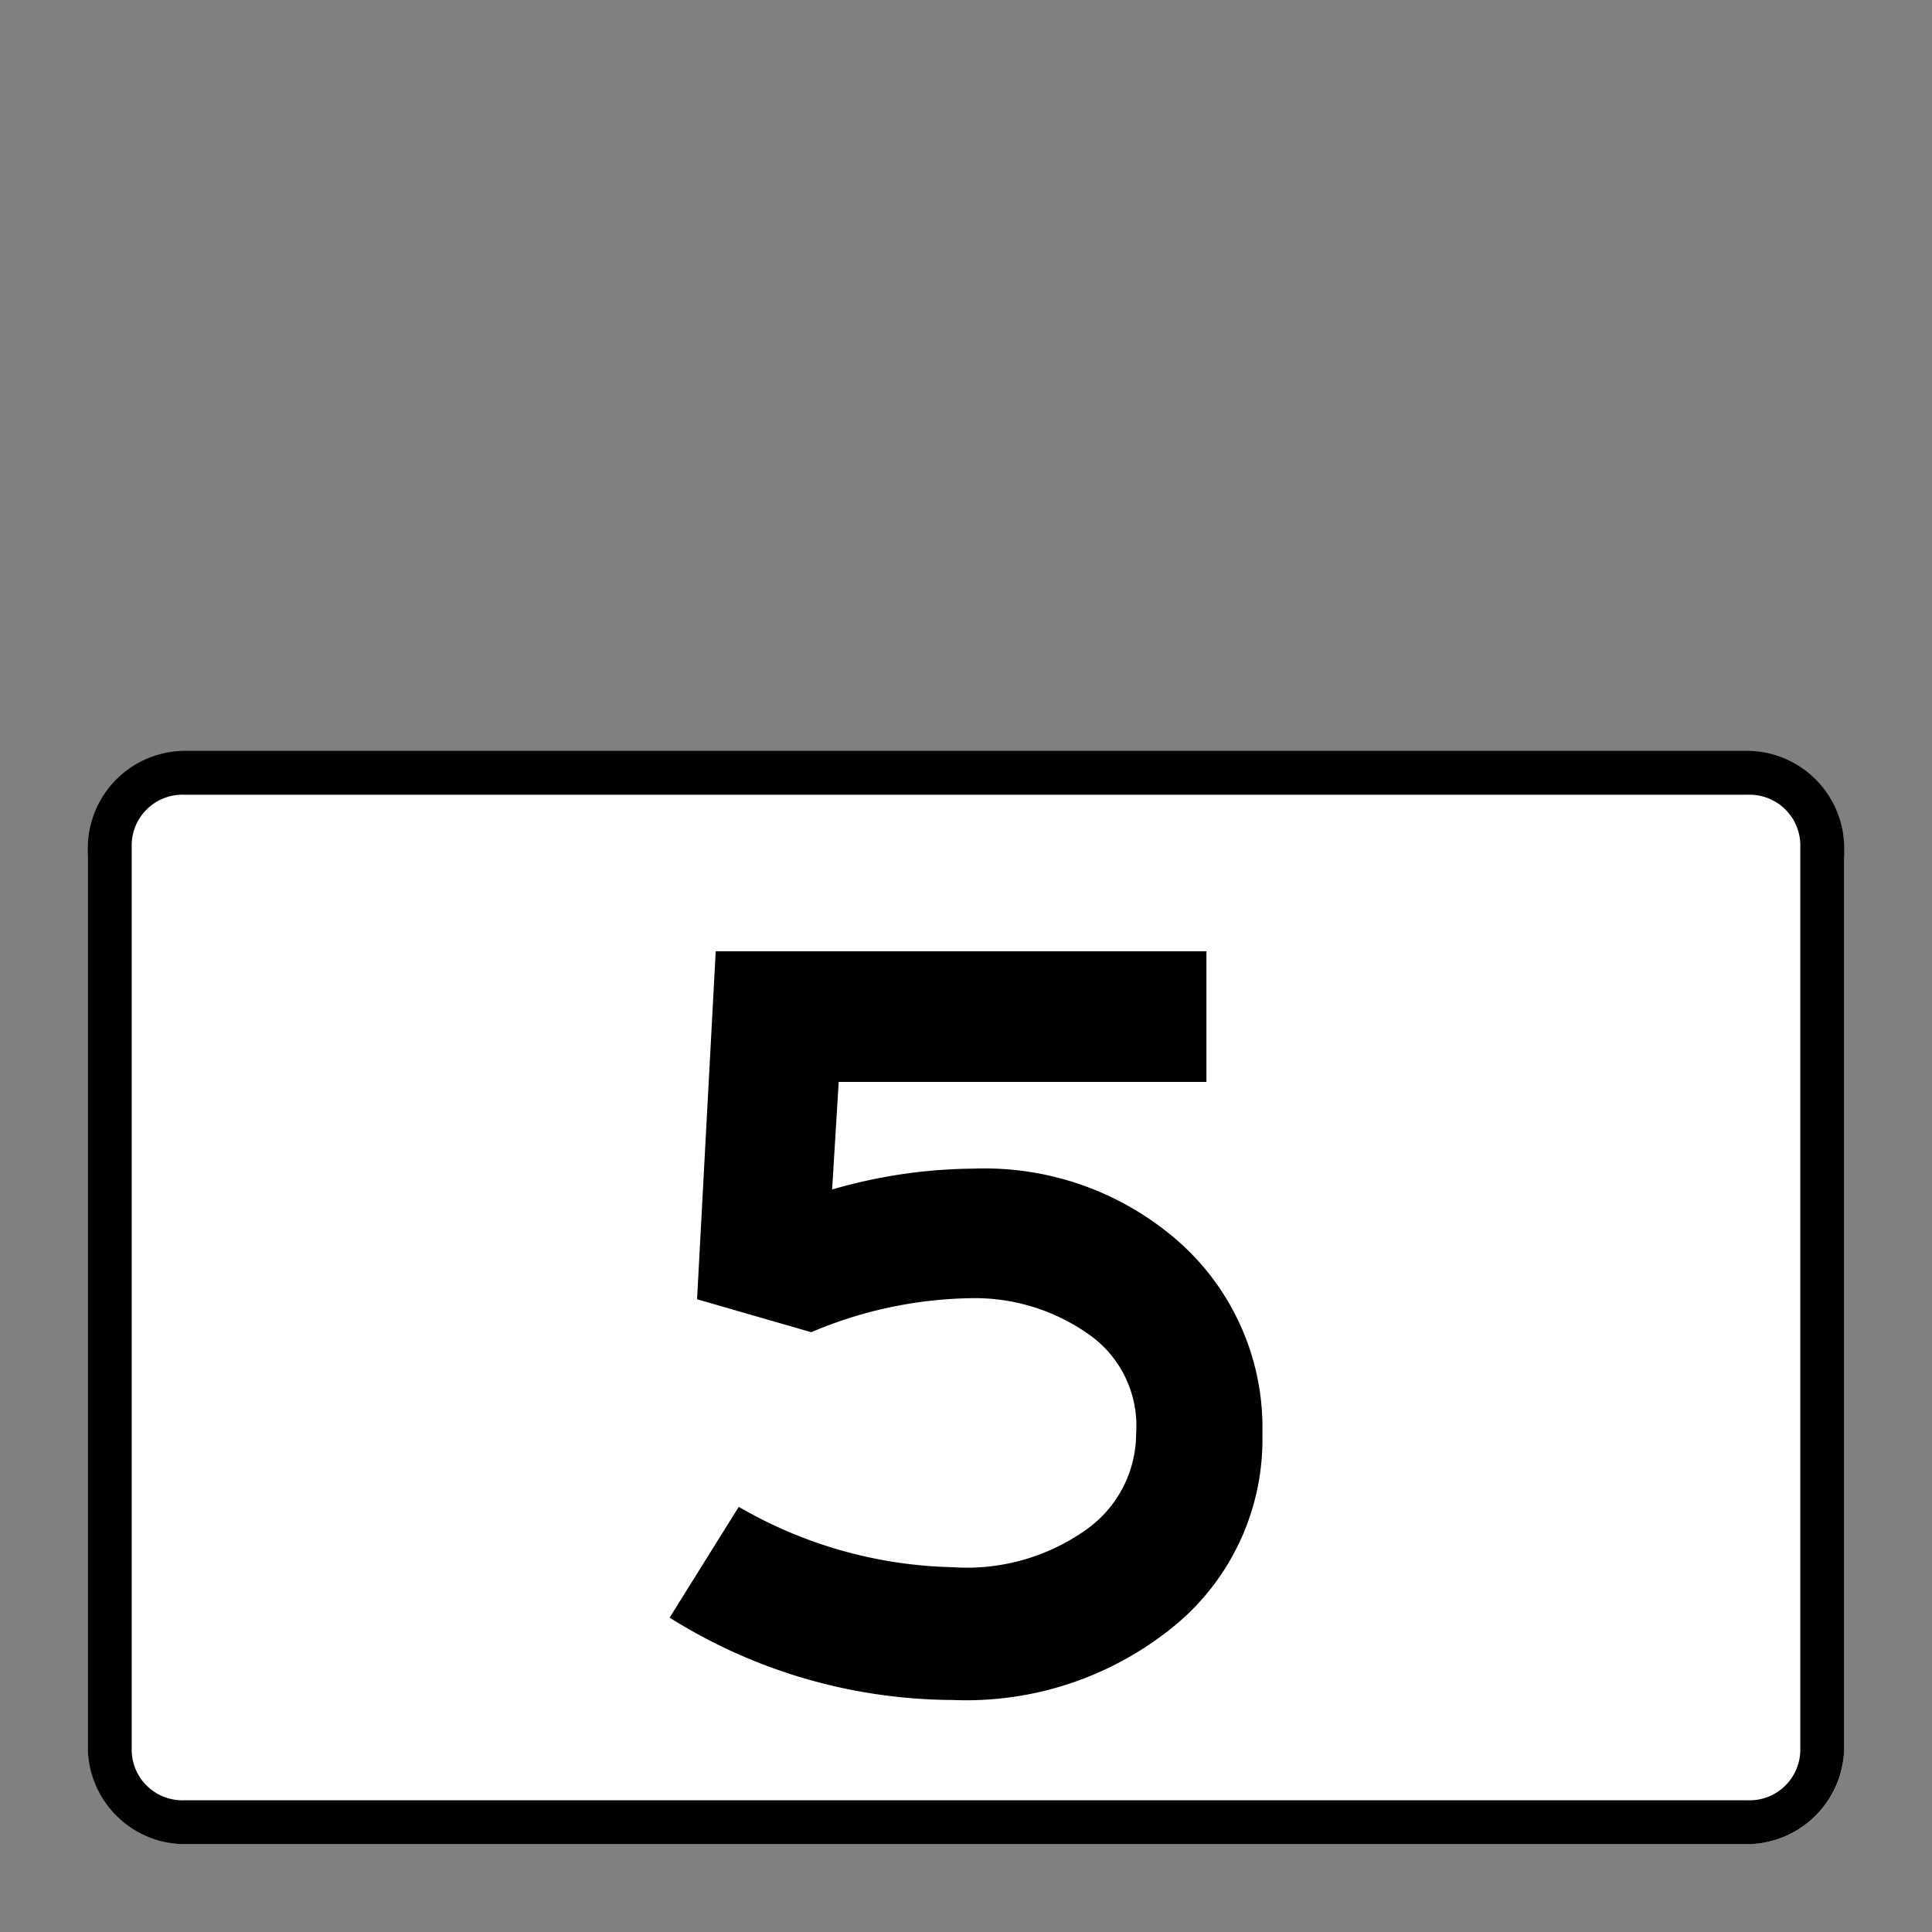 <svg xmlns="http://www.w3.org/2000/svg" xmlns:xlink="http://www.w3.org/1999/xlink" viewBox="0 0 44 44"><rect x="0" y="0" width="44" height="44" fill="#808080" stroke="none"/><defs><linearGradient id="Hintergrund_weiss" x1="2" y1="29.696" x2="42" y2="29.696" gradientUnits="userSpaceOnUse"><stop offset="0" stop-color="#fff"/></linearGradient><linearGradient id="Rahmen_schwarz" x1="2" y1="29.55" x2="42" y2="29.55" gradientUnits="userSpaceOnUse"><stop offset="0" stop-color="#010101"/><stop offset="0"/></linearGradient><linearGradient id="Beschriftung_schwarz" x1="15.25" y1="30.191" x2="28.75" y2="30.191" xlink:href="#Rahmen_schwarz"/></defs><title>speedlimit_school_work_usa_can_5</title><g id="speedlimit_school_work_usa_can_5"><rect id="Hintergrund_weiss-2" data-name="Hintergrund_weiss" x="2" y="17.393" width="40" height="24.606" rx="2.211" fill="url(#Hintergrund_weiss)"/><path id="Rahmen_schwarz-2" data-name="Rahmen_schwarz" d="M39.8,18.1a1.155,1.155,0,0,1,1.2,1.2v20.5a1.155,1.155,0,0,1-1.2,1.2h-35.6a1.155,1.155,0,0,1-1.2-1.2v-20.5a1.155,1.155,0,0,1,1.2-1.2h35.6m0-1h-35.6a2.22,2.22,0,0,0-2.2,2.2v20.5a2.22,2.22,0,0,0,2.2,2.2h35.6a2.22,2.22,0,0,0,2.2-2.2v-20.5a2.22,2.22,0,0,0-2.2-2.2Z" fill="url(#Rahmen_schwarz)"/><path id="Beschriftung_schwarz-2" data-name="Beschriftung_schwarz" d="M28.75,32.666a5.493,5.493,0,0,1-1.975,4.338,7.47,7.47,0,0,1-5.075,1.712,12.205,12.205,0,0,1-6.45-1.875l1.575-2.524a10.121,10.121,0,0,0,4.875,1.375A4.691,4.691,0,0,0,24.75,34.828a2.689,2.689,0,0,0,1.125-2.188,2.542,2.542,0,0,0-1.024-2.212,4.497,4.497,0,0,0-2.775-.862,9.643,9.643,0,0,0-3.6.774l-2.601-.75.425-7.925H27.476v2.975h-8.375l-.15,2.45a11.777,11.777,0,0,1,3.225-.475A6.687,6.687,0,0,1,26.9,28.328,5.656,5.656,0,0,1,28.75,32.666Z" fill="url(#Beschriftung_schwarz)"/></g></svg>